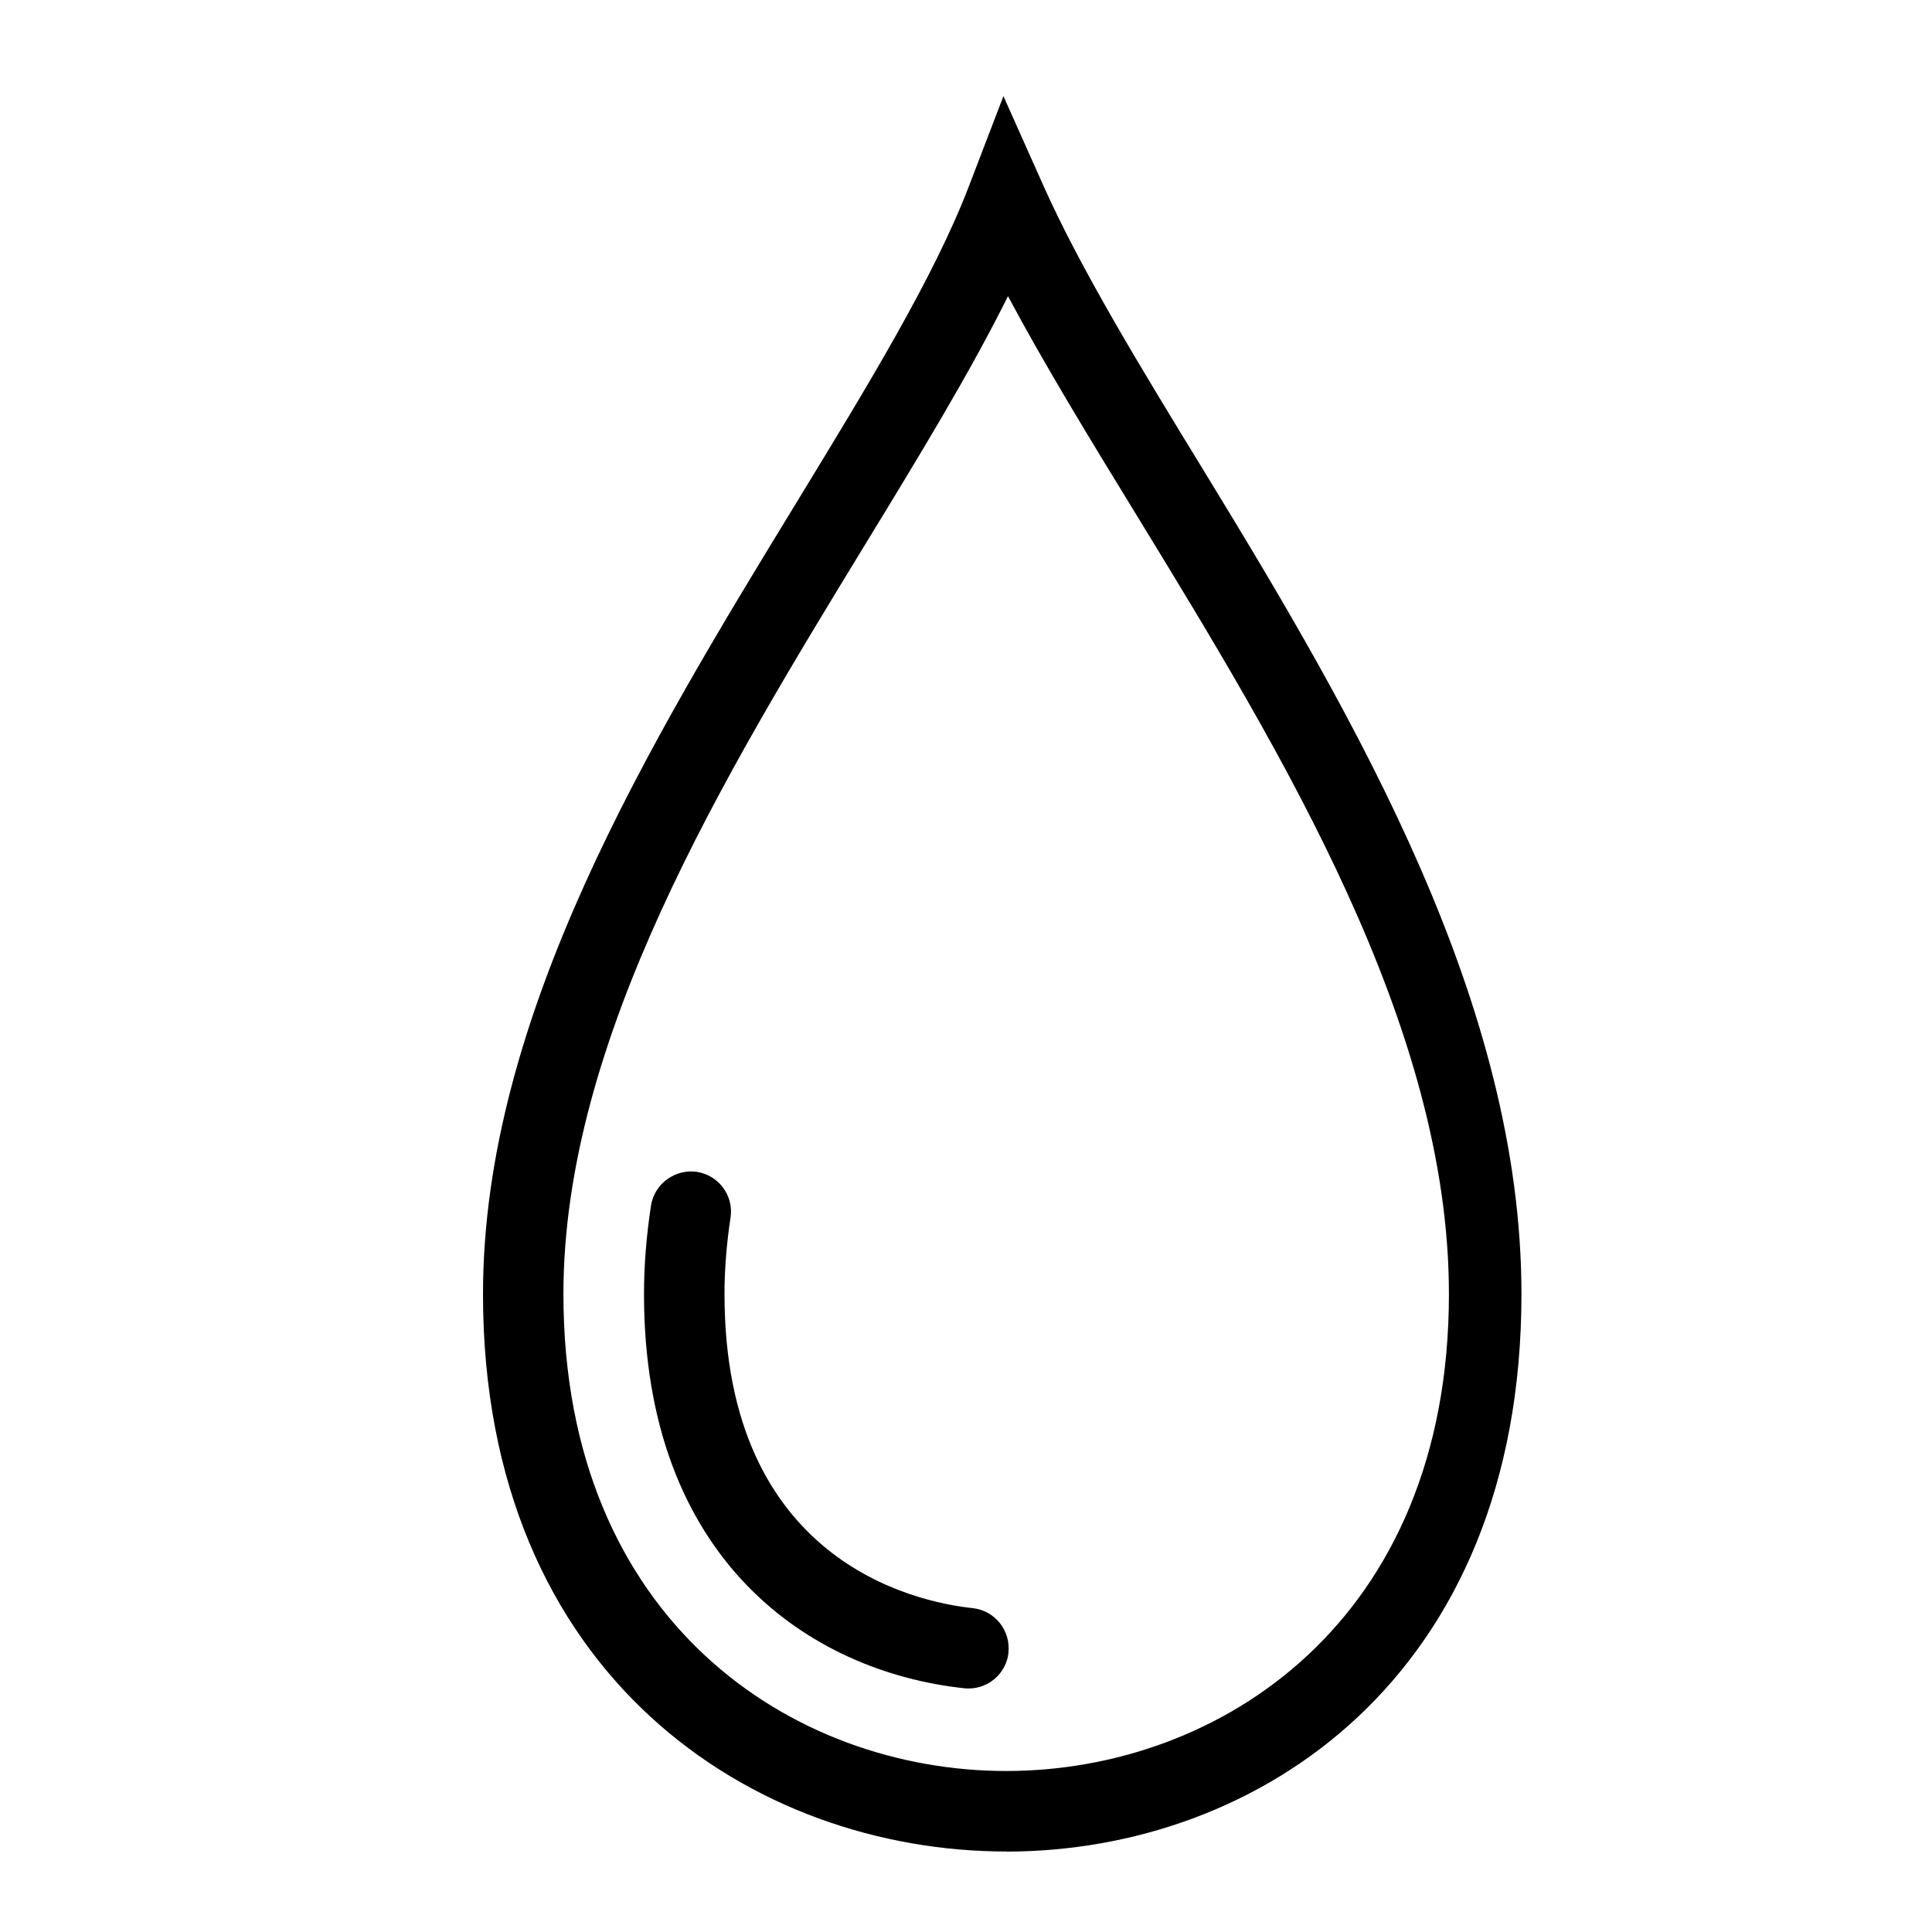<?xml version="1.0" encoding="UTF-8"?><svg id="icons" xmlns="http://www.w3.org/2000/svg" viewBox="0 0 24 24"><defs><style>.cls-1{fill:none;}</style></defs><path d="M12.5,23c-3.131,0-6.5-2.167-6.5-6.925,0-3.451,2.071-6.846,3.899-9.84.876-1.436,1.703-2.79,2.134-3.914l.432-1.127.492,1.102c.469,1.052,1.213,2.27,2.001,3.558,1.895,3.099,3.942,6.61,3.942,10.222,0,4.758-3.269,6.925-6.4,6.925ZM12.522,3.678c-.474.955-1.108,1.994-1.77,3.078-1.759,2.883-3.753,6.149-3.753,9.319,0,4.07,2.851,5.925,5.5,5.925s5.5-1.854,5.5-5.925c0-3.33-2.069-6.714-3.895-9.7-.578-.943-1.132-1.851-1.583-2.697ZM12.527,20.528c.029-.275-.169-.521-.443-.551-.724-.077-3.084-.588-3.084-3.902,0-.302.025-.621.075-.949.042-.272-.146-.527-.419-.569-.266-.039-.527.146-.569.419-.058.377-.087.747-.087,1.1,0,3.296,2.055,4.69,3.977,4.896.019.002.036.003.055.003.252,0,.469-.19.496-.446Z"/><rect class="cls-1" width="24" height="24"/></svg>